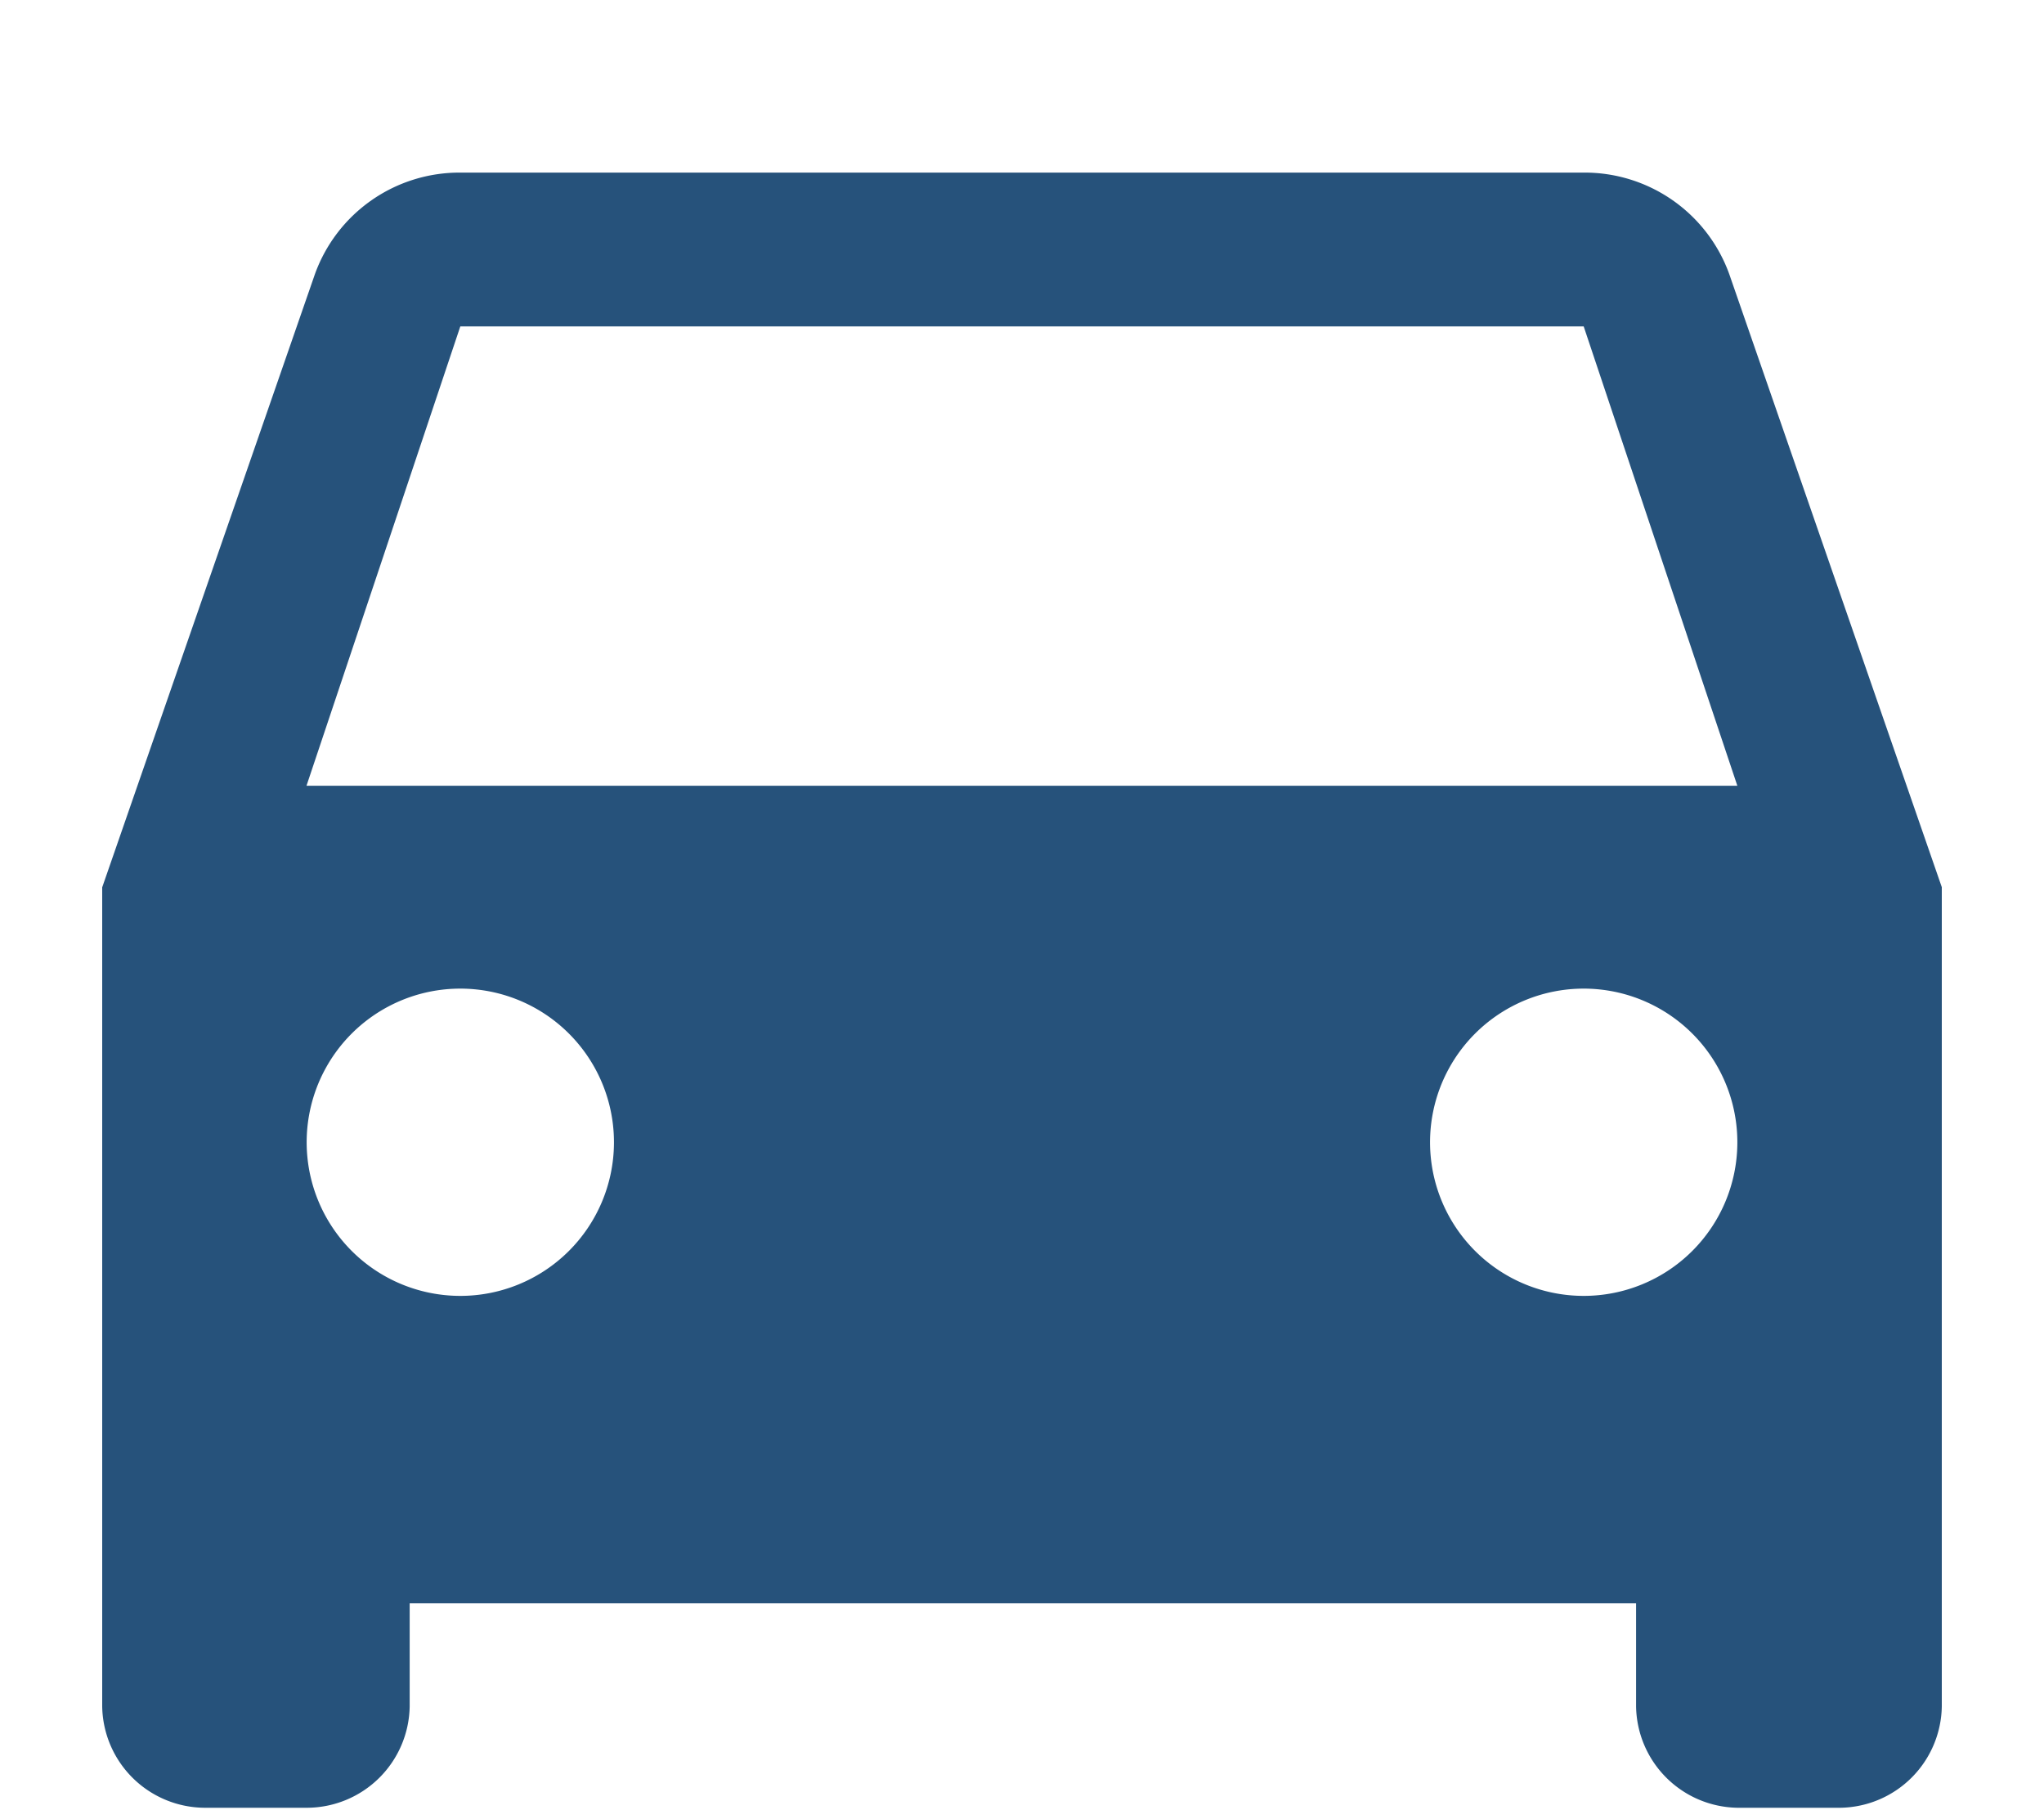 <svg xmlns="http://www.w3.org/2000/svg" viewBox="0 0 100 89"><path d="M84.603 13.416a7.517 7.517 0 0 0-7.123-4.971H22.52a7.517 7.517 0 0 0-7.114 4.971L5 43.416v40.072a5.04 5.04 0 0 0 5.04 4.962h4.963a5.04 5.04 0 0 0 5.04-4.962v-5.04h60v5.04a5.04 5.04 0 0 0 4.954 4.962h5.04A5.04 5.04 0 0 0 95 83.488v-40.08zM22.52 63.405a7.517 7.517 0 1 1 7.517-7.44 7.517 7.517 0 0 1-7.517 7.44zm54.96 0a7.517 7.517 0 1 1 7.517-7.44 7.517 7.517 0 0 1-7.517 7.44zm-62.485-24.96l7.525-22.474h54.96l7.517 22.474z" fill="#26527b"/></svg>